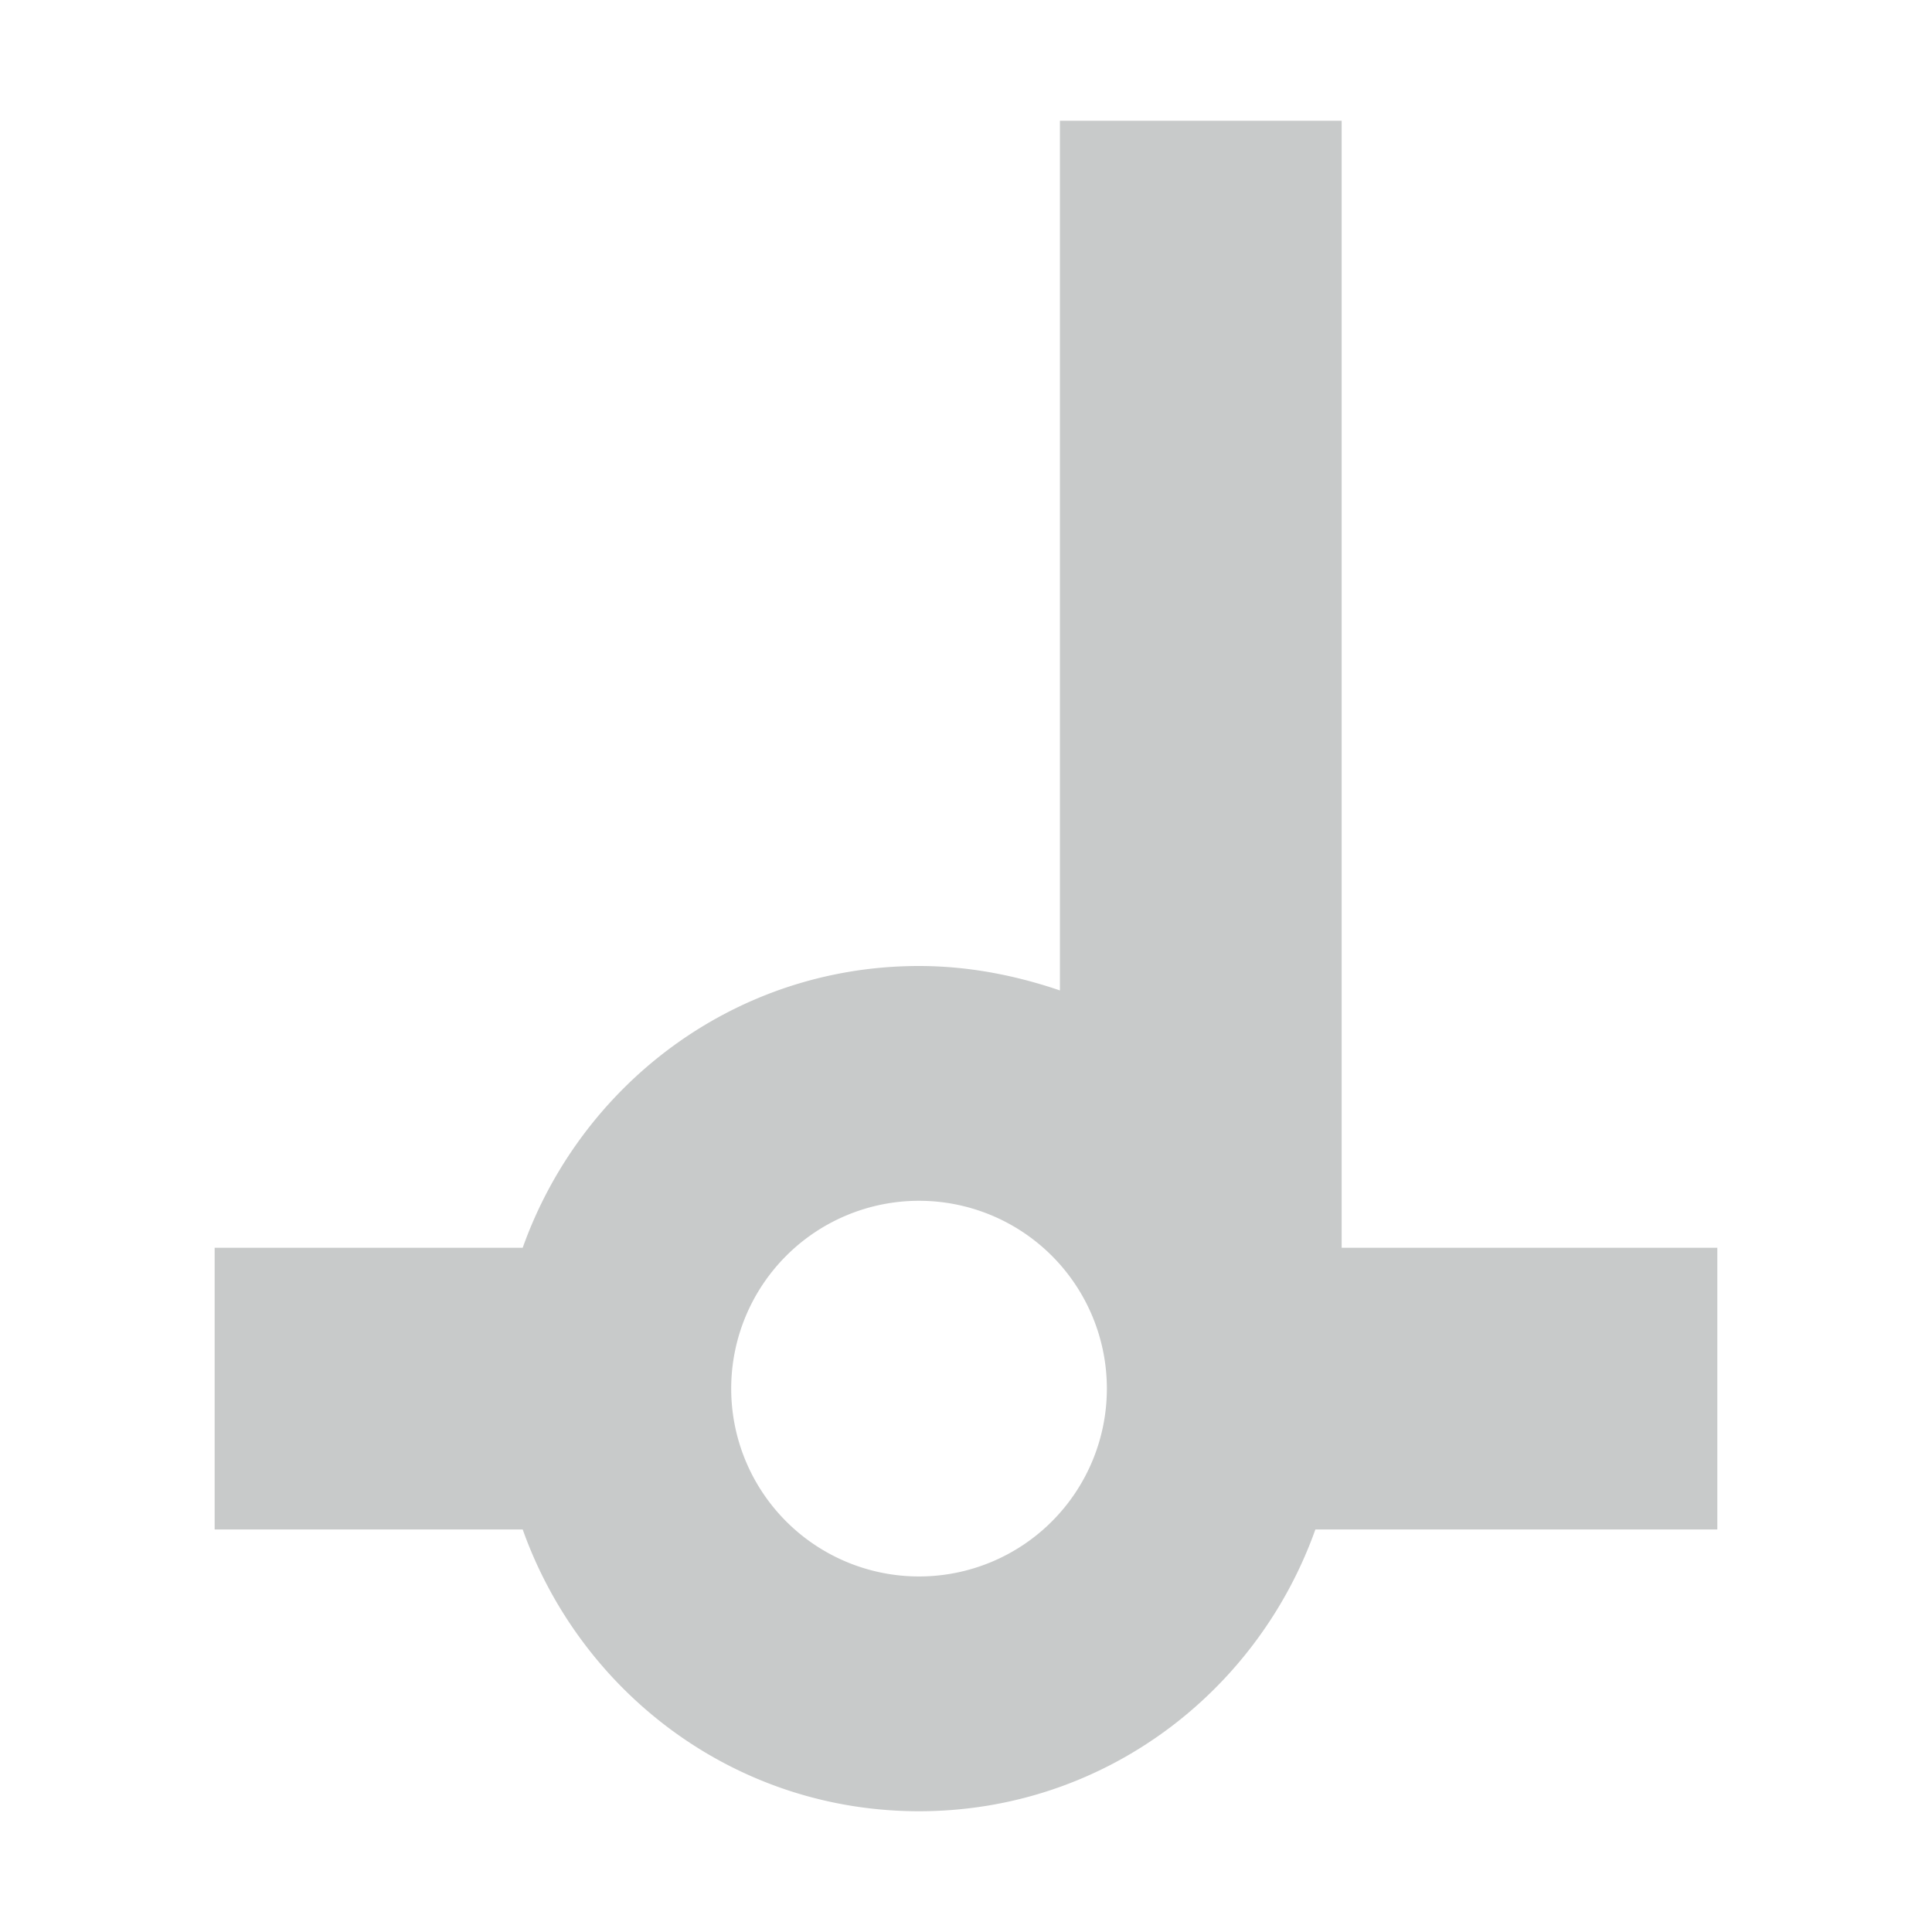 <svg height="256" viewBox="0 0 256 256" width="256" xmlns="http://www.w3.org/2000/svg"><path d="m140.444 16v115.236c-6.222-2.116-12.444-3.236-18.667-3.236-24.391 0-44.8 15.68-52.516 37.333h-40.818v37.333h40.818c7.716 21.653 28.124 37.333 52.516 37.333 24.391 0 44.8-15.68 52.516-37.333h53.262v-37.333h-49.778v-74.667-37.333-37.333h-37.333m-18.667 143.111a24.889 24.889 0 0 1 24.889 24.889 24.889 24.889 0 0 1 -24.889 24.889 24.889 24.889 0 0 1 -24.889-24.889 24.889 24.889 0 0 1  24.889-24.889z" fill="#c8caca"/></svg>
